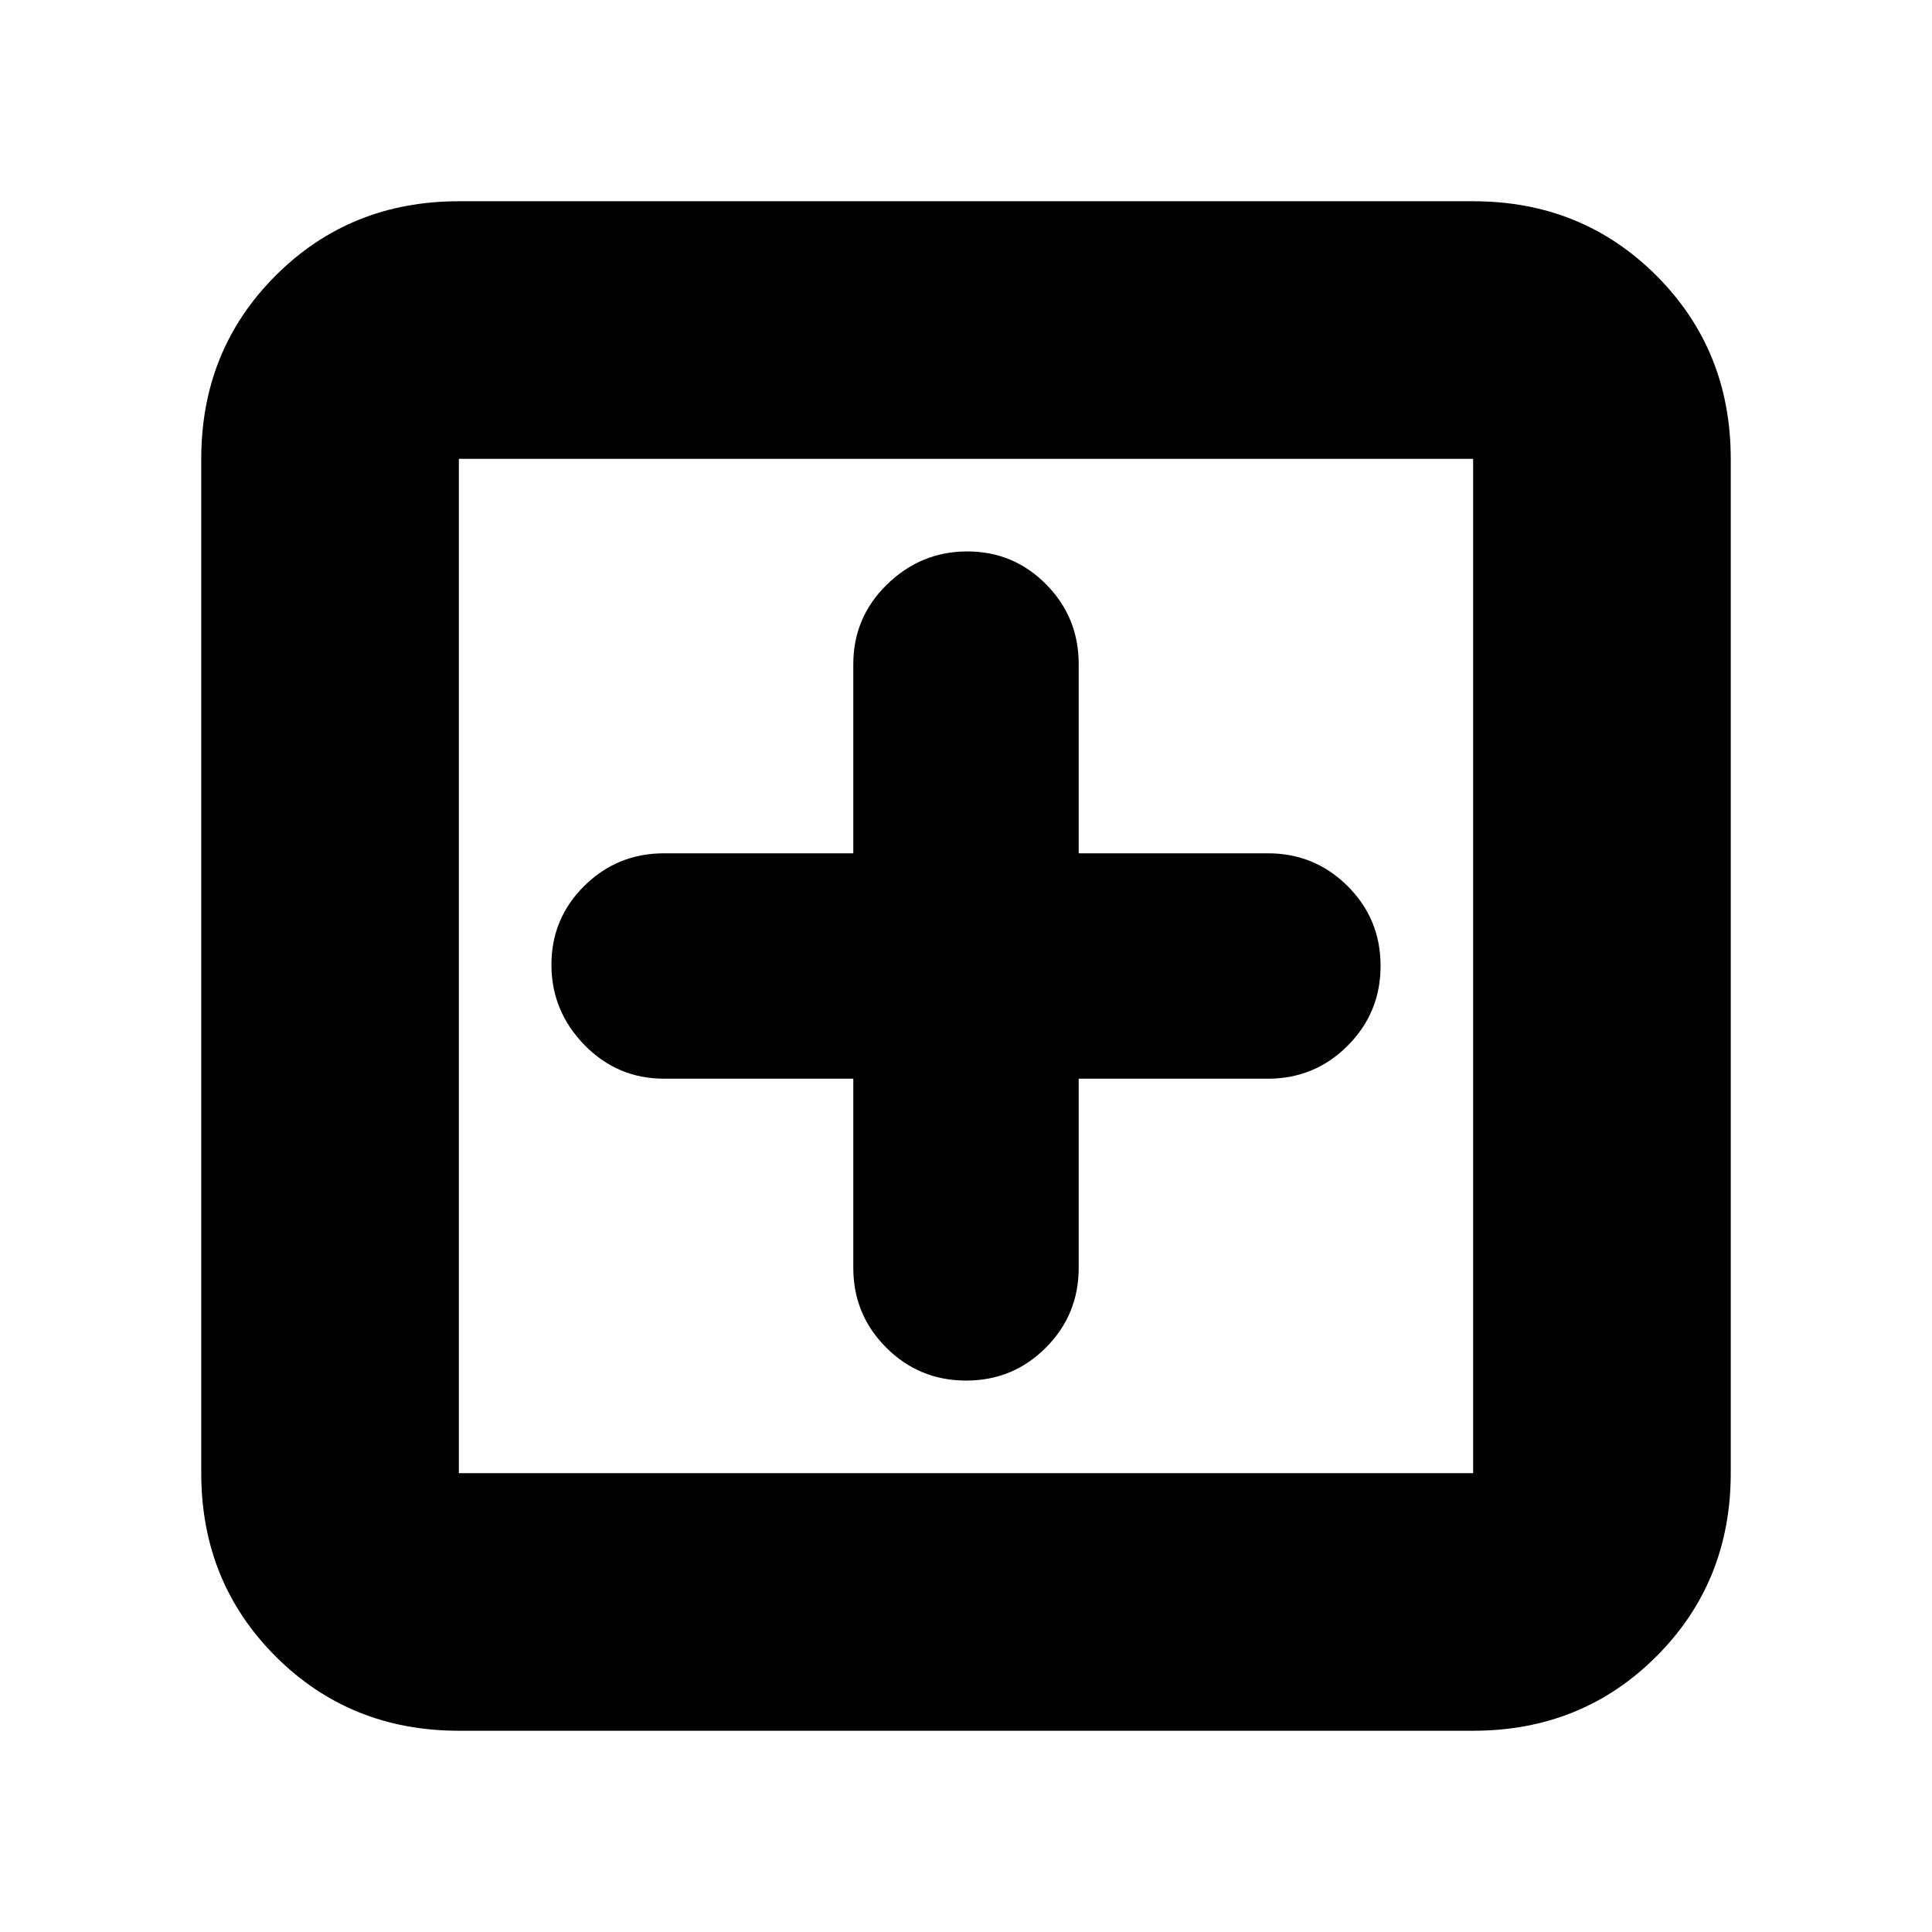 <svg xmlns="http://www.w3.org/2000/svg" height="20" viewBox="0 -960 960 960" width="20"><path d="M424-424v94q0 23.27 16.38 39.64Q456.77-274 480.07-274q23.31 0 39.62-16.36Q536-306.73 536-330v-94h94q23.27 0 39.64-16.38Q686-456.77 686-480.07q0-23.31-16.36-39.62Q653.27-536 630-536h-94v-94q0-23.27-16.18-39.64Q503.64-686 480.63-686q-23 0-39.82 16.36Q424-653.27 424-630v94h-94q-23.27 0-39.64 16.18Q274-503.64 274-480.63q0 23 16.36 39.82Q306.73-424 330-424h94ZM228-100q-54.1 0-91.05-36.95Q100-173.9 100-228v-504q0-54.1 36.95-91.05Q173.9-860 228-860h504q54.1 0 91.05 36.95Q860-786.1 860-732v504q0 54.1-36.95 91.05Q786.1-100 732-100H228Zm0-128h504v-504H228v504Zm0-504v504-504Z"/></svg>